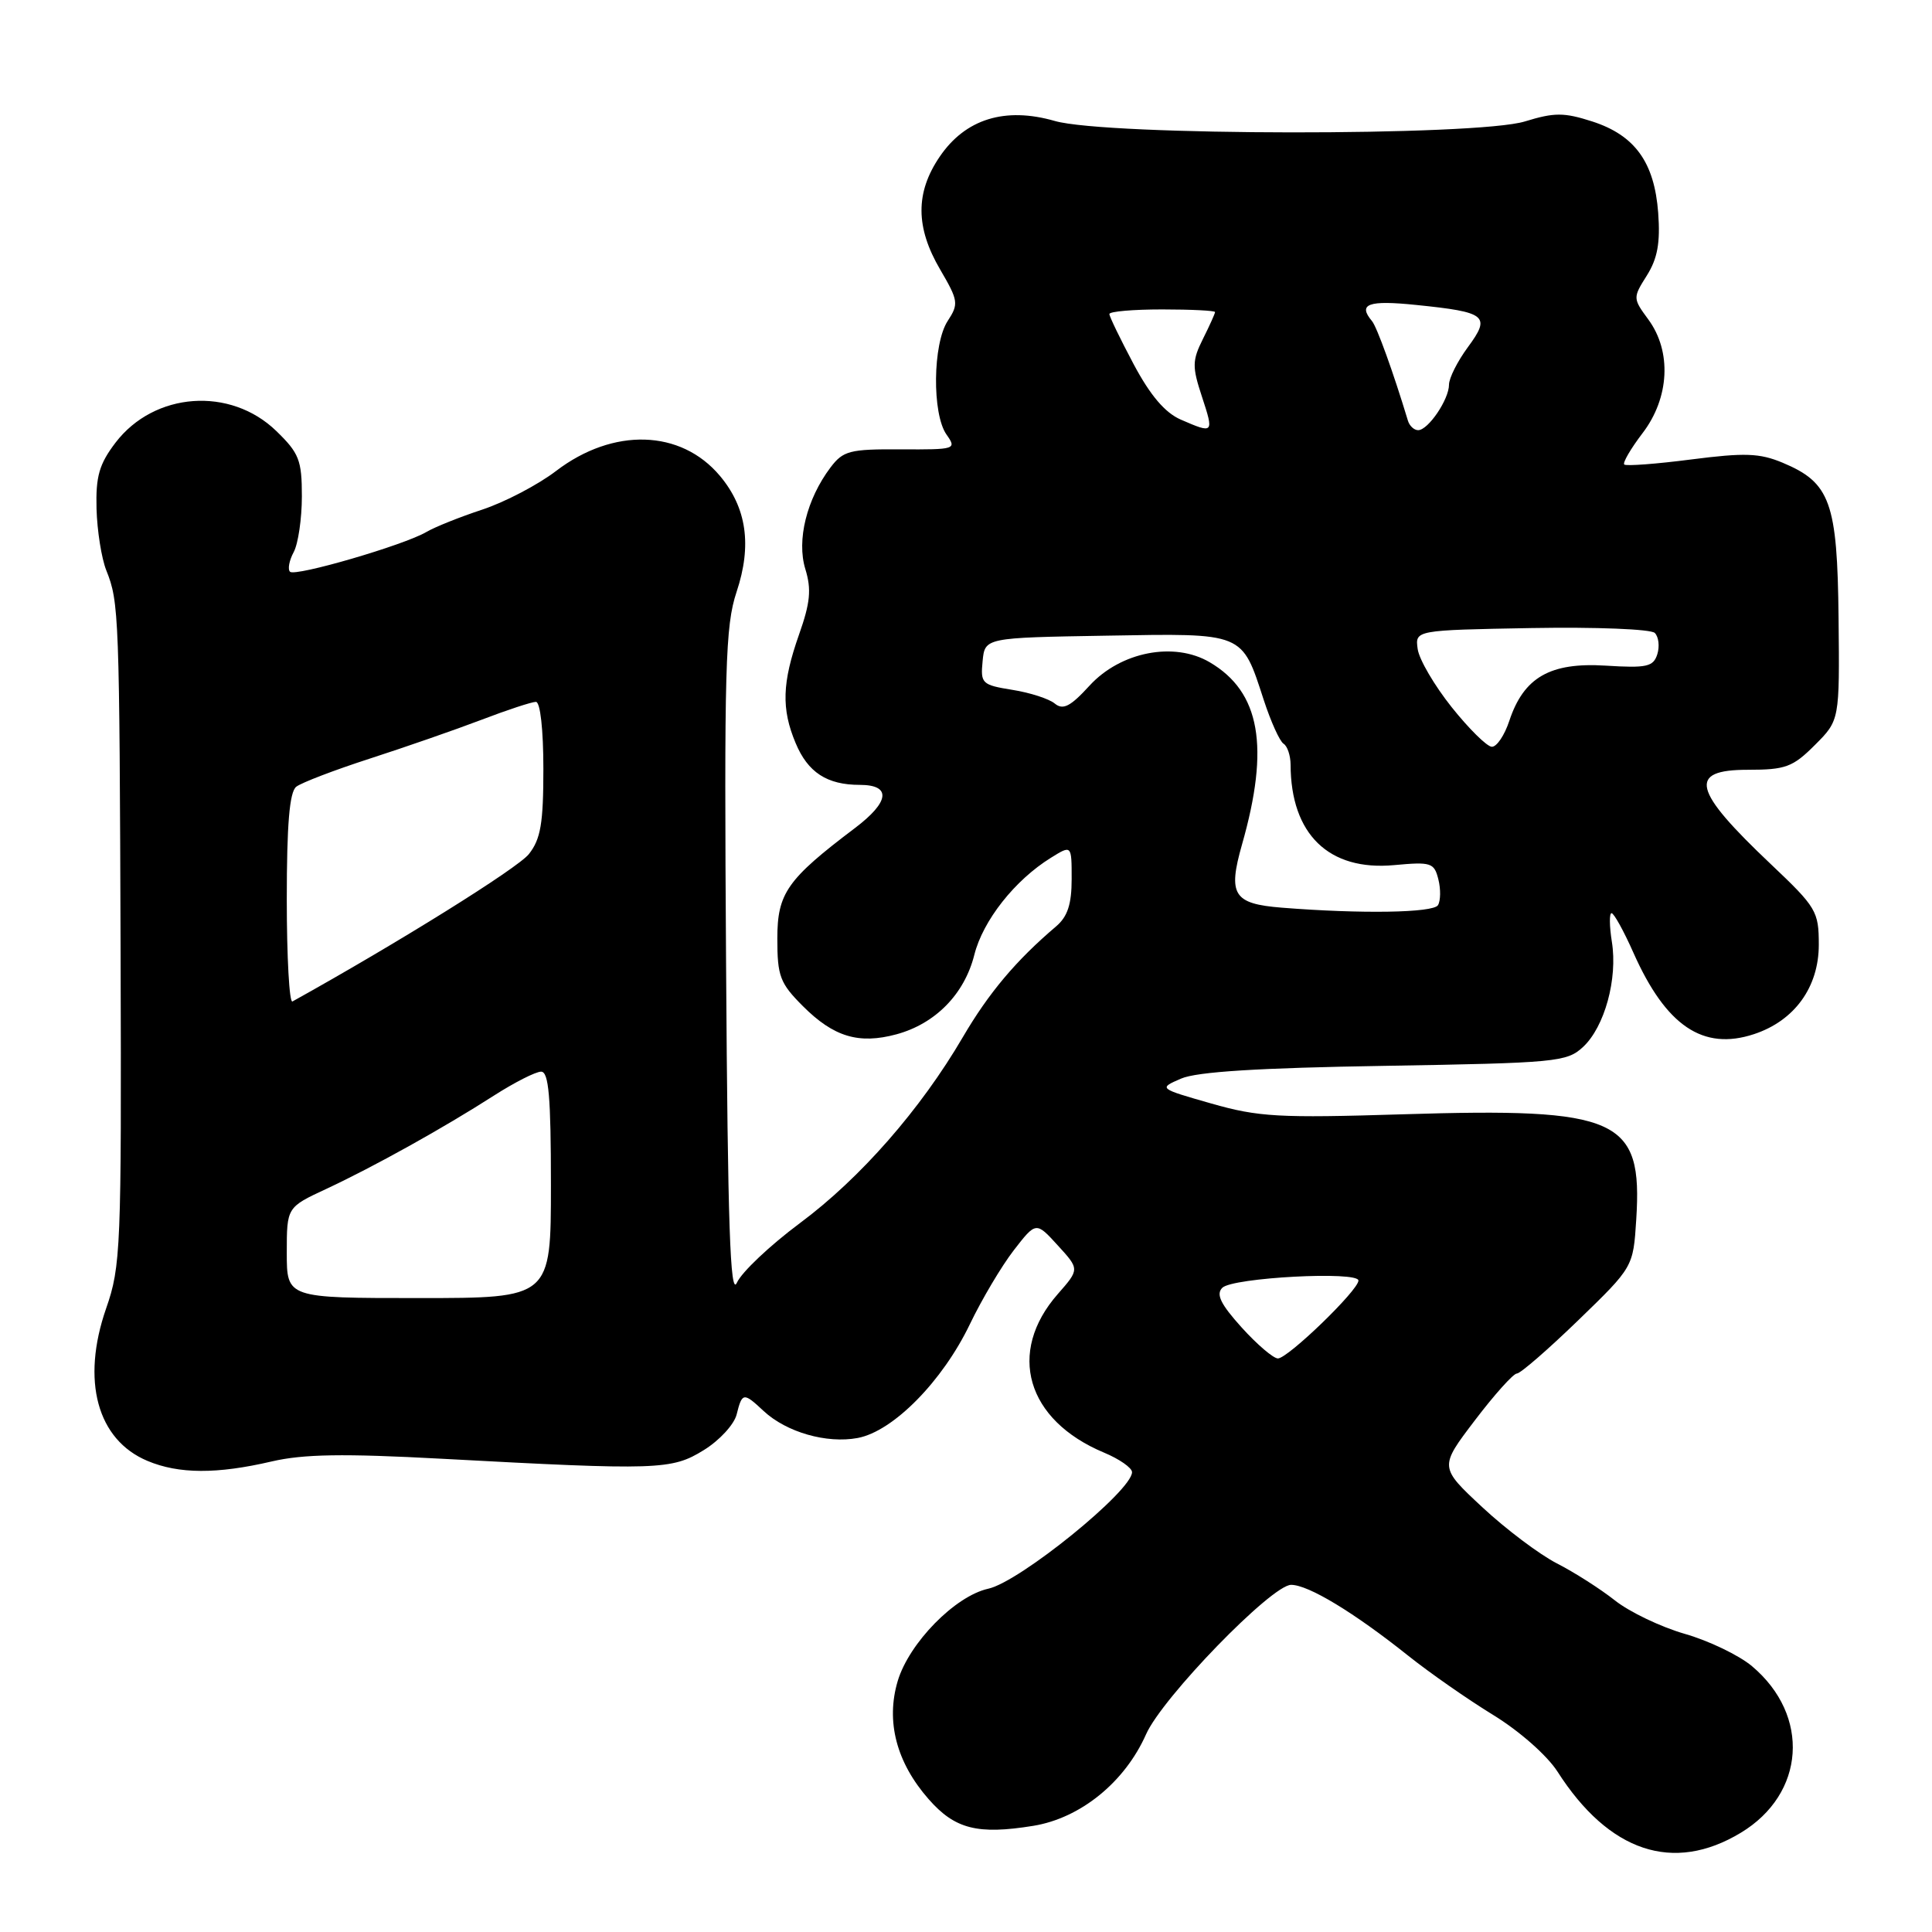 <?xml version="1.0" encoding="UTF-8" standalone="no"?>
<!DOCTYPE svg PUBLIC "-//W3C//DTD SVG 1.1//EN" "http://www.w3.org/Graphics/SVG/1.1/DTD/svg11.dtd" >
<svg xmlns="http://www.w3.org/2000/svg" xmlns:xlink="http://www.w3.org/1999/xlink" version="1.1" viewBox="0 0 256 256">
 <g >
 <path fill="currentColor"
d=" M 230.65 242.86 C 239.22 237.70 239.92 227.32 232.15 220.78 C 230.43 219.33 226.43 217.41 223.26 216.50 C 220.09 215.59 215.92 213.60 213.98 212.06 C 212.04 210.53 208.58 208.32 206.28 207.15 C 203.99 205.97 199.54 202.63 196.41 199.71 C 190.71 194.40 190.71 194.40 195.43 188.20 C 198.02 184.79 200.53 182.00 200.99 182.00 C 201.46 182.00 205.12 178.82 209.13 174.94 C 216.41 167.89 216.41 167.89 216.81 161.60 C 217.67 148.17 214.52 146.76 185.88 147.65 C 169.44 148.16 166.76 148.01 160.50 146.22 C 153.50 144.22 153.50 144.22 156.50 142.92 C 158.59 142.01 166.78 141.50 183.50 141.23 C 206.21 140.85 207.62 140.72 209.76 138.73 C 212.62 136.07 214.37 129.70 213.58 124.79 C 213.25 122.71 213.23 121.00 213.54 121.00 C 213.85 121.00 215.16 123.36 216.44 126.25 C 220.75 135.94 225.66 139.26 232.41 137.03 C 237.78 135.26 241.00 130.81 241.00 125.18 C 241.00 120.75 240.68 120.22 234.65 114.51 C 224.24 104.66 223.60 102.00 231.60 102.00 C 236.60 102.00 237.55 101.65 240.48 98.72 C 243.76 95.44 243.76 95.44 243.62 81.91 C 243.46 66.53 242.53 63.96 236.20 61.31 C 233.15 60.04 231.19 59.97 224.10 60.88 C 219.45 61.48 215.45 61.78 215.22 61.55 C 214.99 61.32 216.08 59.45 217.65 57.39 C 221.22 52.72 221.53 46.57 218.41 42.33 C 216.36 39.54 216.35 39.46 218.22 36.50 C 219.63 34.25 220.01 32.17 219.72 28.21 C 219.22 21.51 216.64 17.92 210.97 16.09 C 207.23 14.89 205.97 14.89 202.06 16.09 C 195.69 18.06 146.63 18.01 139.77 16.03 C 133.17 14.13 127.91 15.76 124.51 20.77 C 121.28 25.52 121.30 30.13 124.58 35.72 C 126.99 39.84 127.05 40.27 125.58 42.52 C 123.59 45.55 123.49 54.83 125.41 57.57 C 126.79 59.53 126.64 59.58 119.35 59.54 C 112.57 59.50 111.72 59.73 110.04 61.95 C 106.89 66.13 105.54 71.58 106.71 75.40 C 107.54 78.10 107.37 79.86 105.87 84.10 C 103.63 90.47 103.52 93.92 105.42 98.45 C 107.04 102.35 109.58 104.00 113.93 104.00 C 118.14 104.00 117.89 106.24 113.30 109.71 C 104.29 116.52 103.00 118.35 103.00 124.37 C 103.00 129.36 103.35 130.28 106.40 133.33 C 110.47 137.40 113.80 138.40 118.79 137.05 C 123.94 135.65 127.79 131.73 129.10 126.53 C 130.24 121.98 134.47 116.62 139.25 113.66 C 142.00 111.95 142.00 111.95 142.00 116.48 C 142.00 119.81 141.46 121.46 139.94 122.75 C 134.64 127.25 131.01 131.57 127.59 137.41 C 121.98 147.01 113.99 156.13 105.98 162.08 C 102.02 165.03 98.27 168.57 97.64 169.97 C 96.76 171.92 96.43 162.37 96.21 128.00 C 95.95 88.41 96.10 82.94 97.60 78.43 C 99.66 72.25 98.94 67.28 95.39 63.05 C 90.21 56.89 81.26 56.63 73.69 62.40 C 71.30 64.23 66.90 66.53 63.92 67.52 C 60.94 68.50 57.60 69.84 56.50 70.49 C 53.55 72.23 39.11 76.44 38.43 75.76 C 38.10 75.44 38.32 74.26 38.92 73.15 C 39.51 72.04 40.00 68.72 40.00 65.76 C 40.00 60.97 39.63 60.04 36.62 57.12 C 30.52 51.20 20.45 51.93 15.31 58.65 C 13.14 61.50 12.68 63.12 12.79 67.41 C 12.87 70.31 13.45 73.99 14.09 75.59 C 15.77 79.79 15.83 81.36 15.98 126.50 C 16.10 165.42 16.01 167.80 14.06 173.38 C 10.74 182.94 12.87 190.79 19.55 193.58 C 23.69 195.32 28.75 195.34 36.00 193.65 C 40.21 192.67 45.50 192.59 58.50 193.29 C 87.25 194.84 89.00 194.78 93.25 192.15 C 95.32 190.88 97.28 188.75 97.61 187.42 C 98.34 184.49 98.52 184.47 101.20 186.98 C 104.22 189.78 109.54 191.31 113.65 190.54 C 118.35 189.66 124.88 183.03 128.52 175.45 C 130.09 172.18 132.70 167.78 134.32 165.68 C 137.28 161.86 137.28 161.86 140.16 165.02 C 143.05 168.18 143.05 168.18 140.16 171.47 C 133.38 179.20 136.00 188.18 146.29 192.48 C 148.33 193.33 150.00 194.50 150.00 195.07 C 150.00 197.54 135.14 209.59 130.96 210.51 C 126.56 211.47 120.46 217.70 118.95 222.75 C 117.36 228.10 118.78 233.54 123.05 238.40 C 126.53 242.37 129.54 243.13 136.93 241.93 C 143.18 240.91 149.05 236.14 151.86 229.80 C 154.01 224.94 168.51 210.00 171.08 210.00 C 173.37 210.00 179.41 213.66 186.62 219.41 C 189.44 221.66 194.49 225.18 197.85 227.24 C 201.33 229.37 205.00 232.61 206.37 234.74 C 213.19 245.40 221.71 248.25 230.65 242.86 Z  M 164.52 175.89 C 161.74 172.81 161.10 171.50 161.96 170.64 C 163.32 169.28 180.00 168.40 180.00 169.68 C 180.00 170.96 170.65 180.00 169.33 180.00 C 168.73 180.00 166.56 178.15 164.52 175.89 Z  M 38.00 165.99 C 38.00 159.97 38.00 159.97 43.25 157.53 C 49.60 154.56 58.75 149.47 65.45 145.17 C 68.17 143.43 70.98 142.00 71.70 142.00 C 72.71 142.00 73.00 145.33 73.00 157.00 C 73.00 172.00 73.00 172.00 55.50 172.00 C 38.00 172.00 38.00 172.00 38.00 165.99 Z  M 38.00 119.18 C 38.00 109.23 38.36 104.96 39.25 104.25 C 39.94 103.71 44.33 102.03 49.00 100.52 C 53.67 99.01 60.32 96.70 63.76 95.39 C 67.20 94.07 70.47 93.00 71.01 93.00 C 71.59 93.00 72.00 96.68 72.00 101.87 C 72.00 109.09 71.65 111.18 70.08 113.17 C 68.62 115.03 52.69 124.96 38.75 132.70 C 38.34 132.93 38.00 126.85 38.00 119.18 Z  M 169.83 120.27 C 163.43 119.76 162.68 118.56 164.57 111.91 C 168.27 98.94 166.99 91.68 160.29 87.75 C 155.57 84.98 148.49 86.36 144.37 90.85 C 141.84 93.62 140.86 94.12 139.77 93.23 C 139.02 92.60 136.49 91.78 134.15 91.41 C 130.11 90.76 129.91 90.57 130.20 87.61 C 130.50 84.50 130.50 84.50 146.57 84.23 C 164.95 83.91 164.52 83.74 167.45 92.74 C 168.39 95.62 169.57 98.23 170.08 98.55 C 170.58 98.86 171.00 100.10 171.01 101.31 C 171.03 110.55 176.08 115.44 184.75 114.63 C 189.63 114.18 190.04 114.31 190.59 116.52 C 190.92 117.82 190.89 119.36 190.54 119.94 C 189.91 120.96 180.36 121.11 169.83 120.27 Z  M 192.35 93.70 C 190.07 90.84 188.04 87.38 187.85 86.00 C 187.50 83.50 187.50 83.50 202.92 83.22 C 211.47 83.07 218.76 83.36 219.27 83.87 C 219.78 84.38 219.93 85.65 219.60 86.70 C 219.07 88.35 218.20 88.54 212.75 88.20 C 205.40 87.74 201.90 89.75 199.99 95.52 C 199.36 97.43 198.32 98.98 197.67 98.95 C 197.03 98.93 194.63 96.56 192.35 93.70 Z  M 156.46 55.60 C 154.37 54.69 152.42 52.40 150.21 48.25 C 148.45 44.93 147.00 41.95 147.00 41.61 C 147.00 41.27 150.15 41.00 154.00 41.00 C 157.85 41.00 161.00 41.16 161.00 41.35 C 161.00 41.54 160.28 43.14 159.40 44.90 C 157.97 47.77 157.95 48.58 159.26 52.55 C 160.87 57.45 160.83 57.50 156.46 55.60 Z  M 186.56 55.75 C 184.62 49.33 182.45 43.33 181.80 42.55 C 179.88 40.27 181.29 39.75 187.67 40.41 C 196.98 41.36 197.57 41.84 194.51 45.99 C 193.13 47.86 192.00 50.10 192.00 50.97 C 192.00 52.93 189.24 57.00 187.91 57.00 C 187.38 57.00 186.77 56.44 186.56 55.75 Z "/>
</g>
</svg>